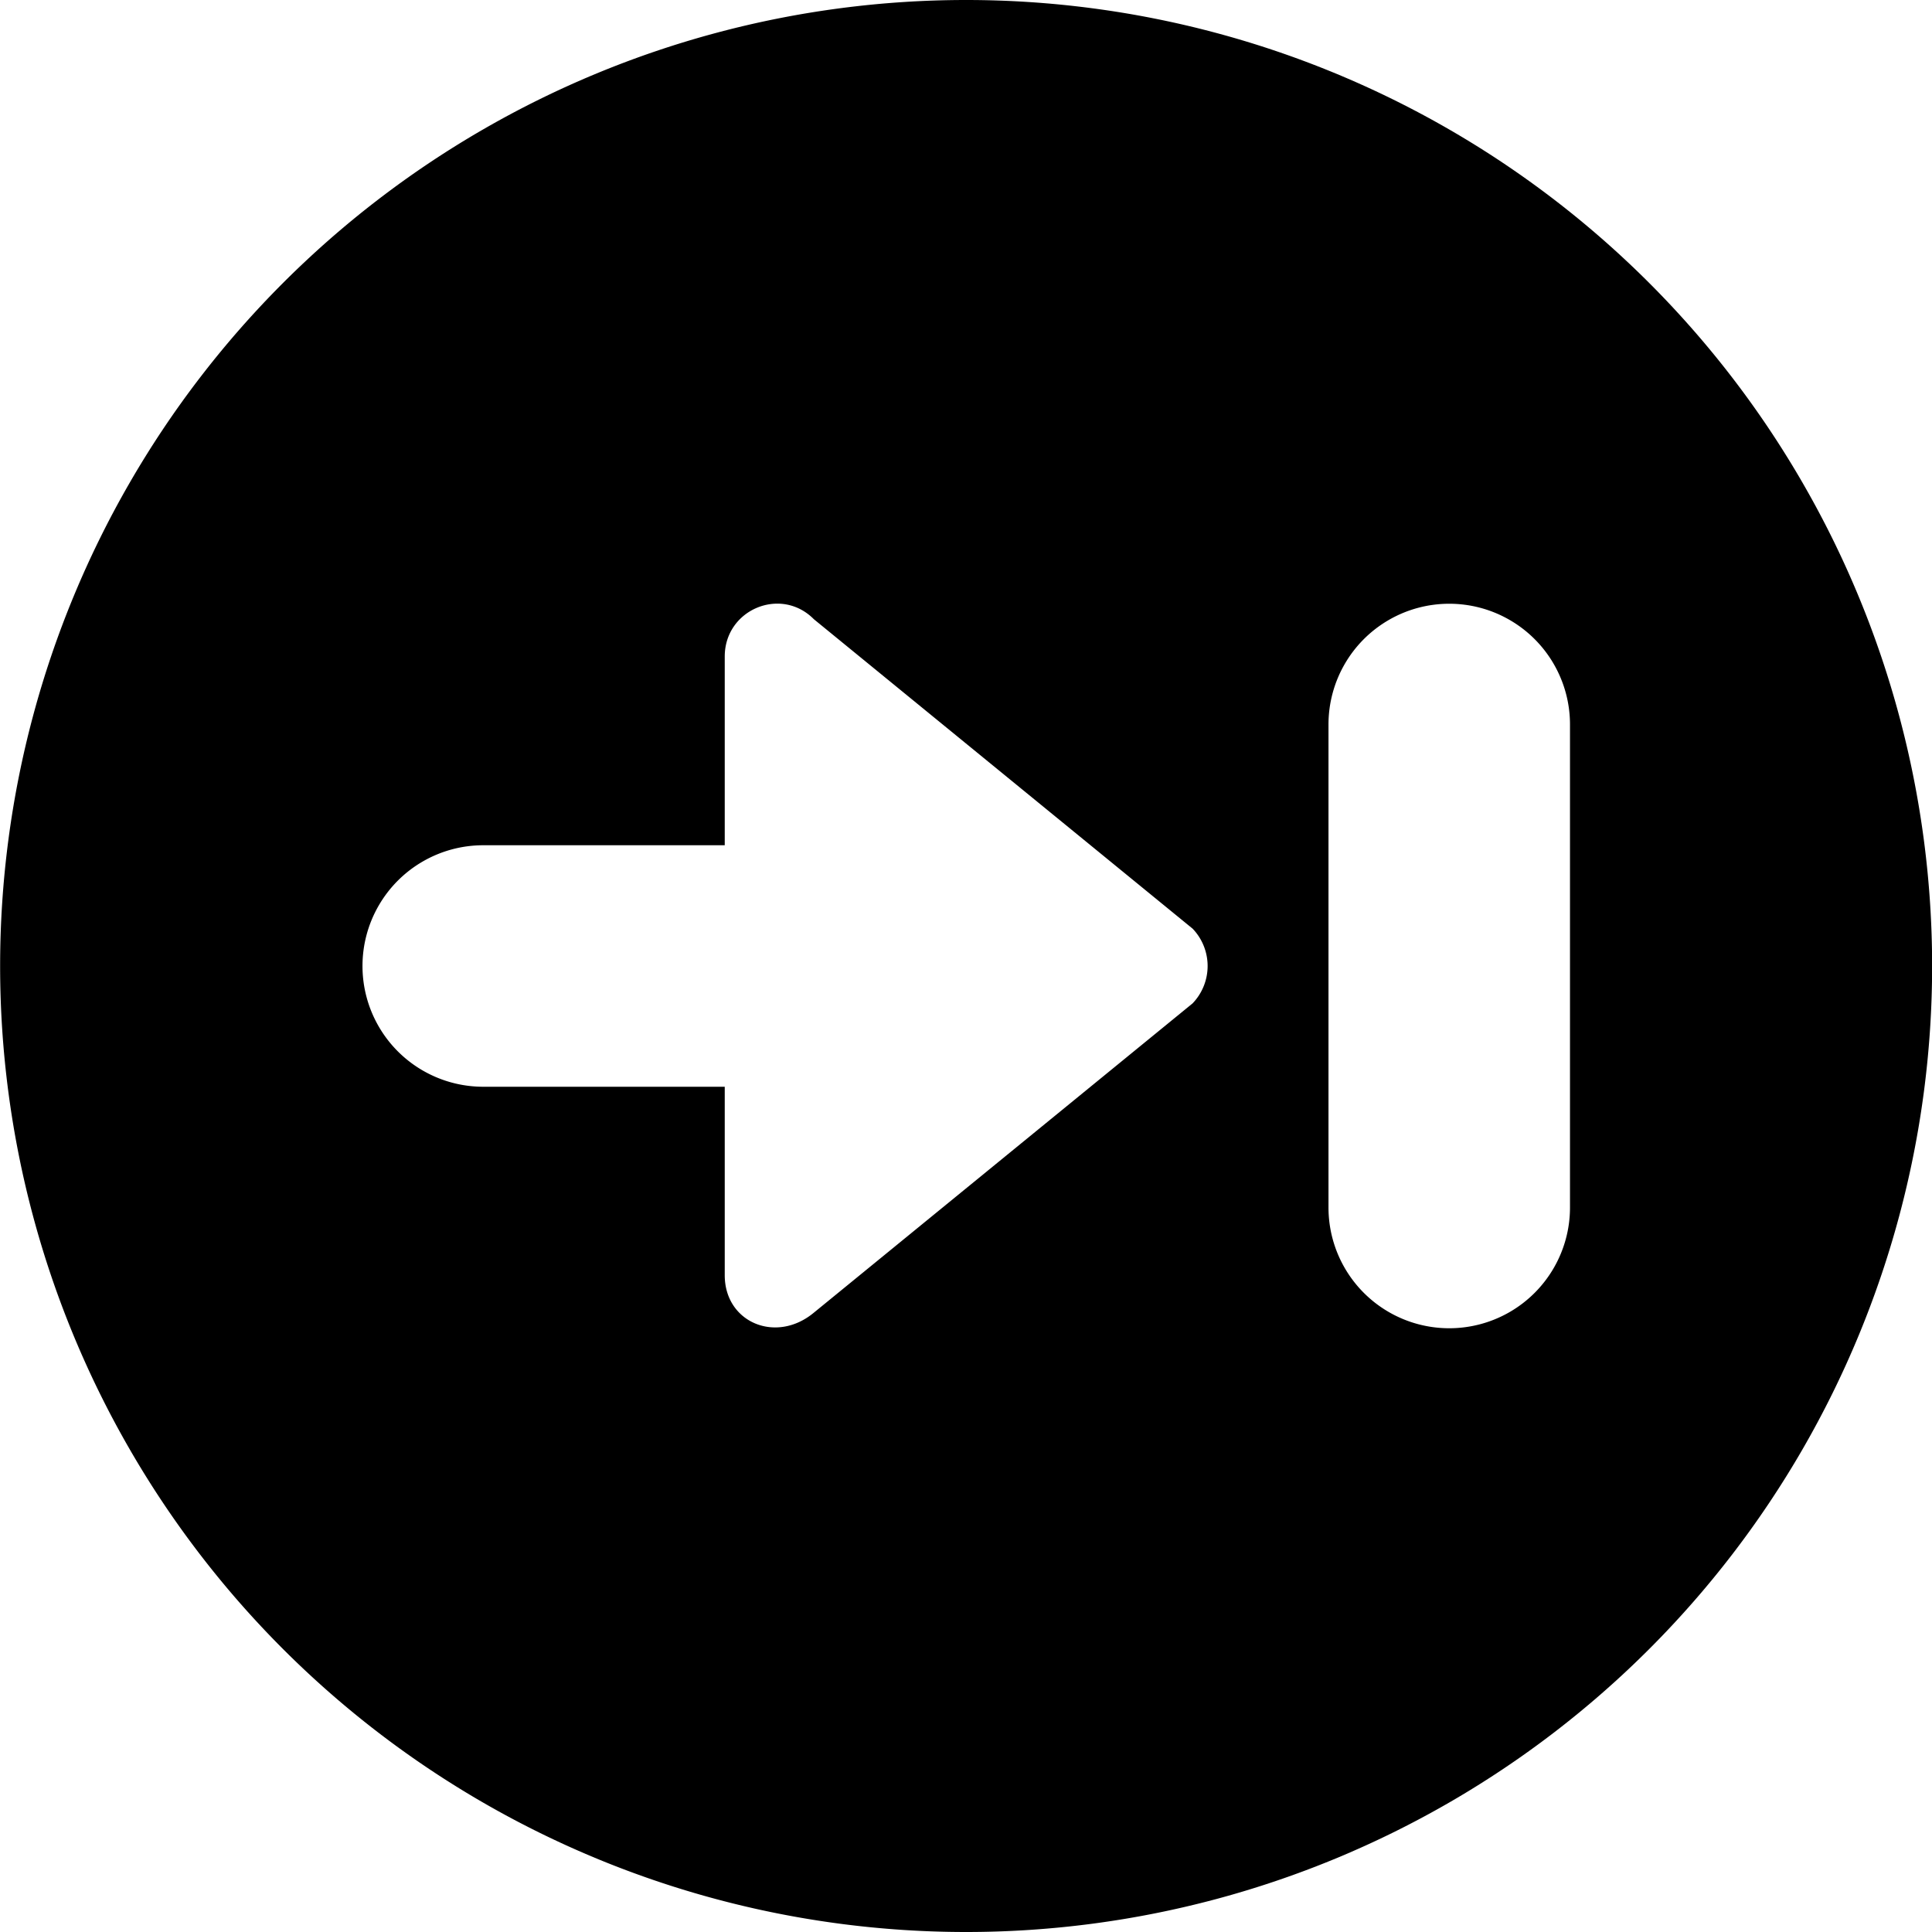 <!--
* SPDX-FileCopyrightText: © 2022 Liferay, Inc. <https://liferay.com>
* SPDX-FileCopyrightText: © 2022 Contributors to the project Clay <https://github.com/liferay/clay/graphs/contributors>
*
* SPDX-License-Identifier: BSD-3-Clause
-->
<svg viewBox="0 0 16 16" xmlns="http://www.w3.org/2000/svg"><path class="lexicon-icon-outline" d="M8.001 0a8 8 0 0 0-8 8 8 8 0 0 0 8 8 8 8 0 0 0 8-8 8 8 0 0 0-8-8Zm1.875 8.31L6.74 10.871c-.313.26-.738.081-.738-.31V9h-2a1 1 0 1 1 0-2h2V5.437c0-.39.466-.584.738-.309l3.137 2.563a.447.447 0 0 1 0 .618ZM13.002 10a1 1 0 1 1-2 0V6a1 1 0 1 1 2 0v4Z"/></svg>